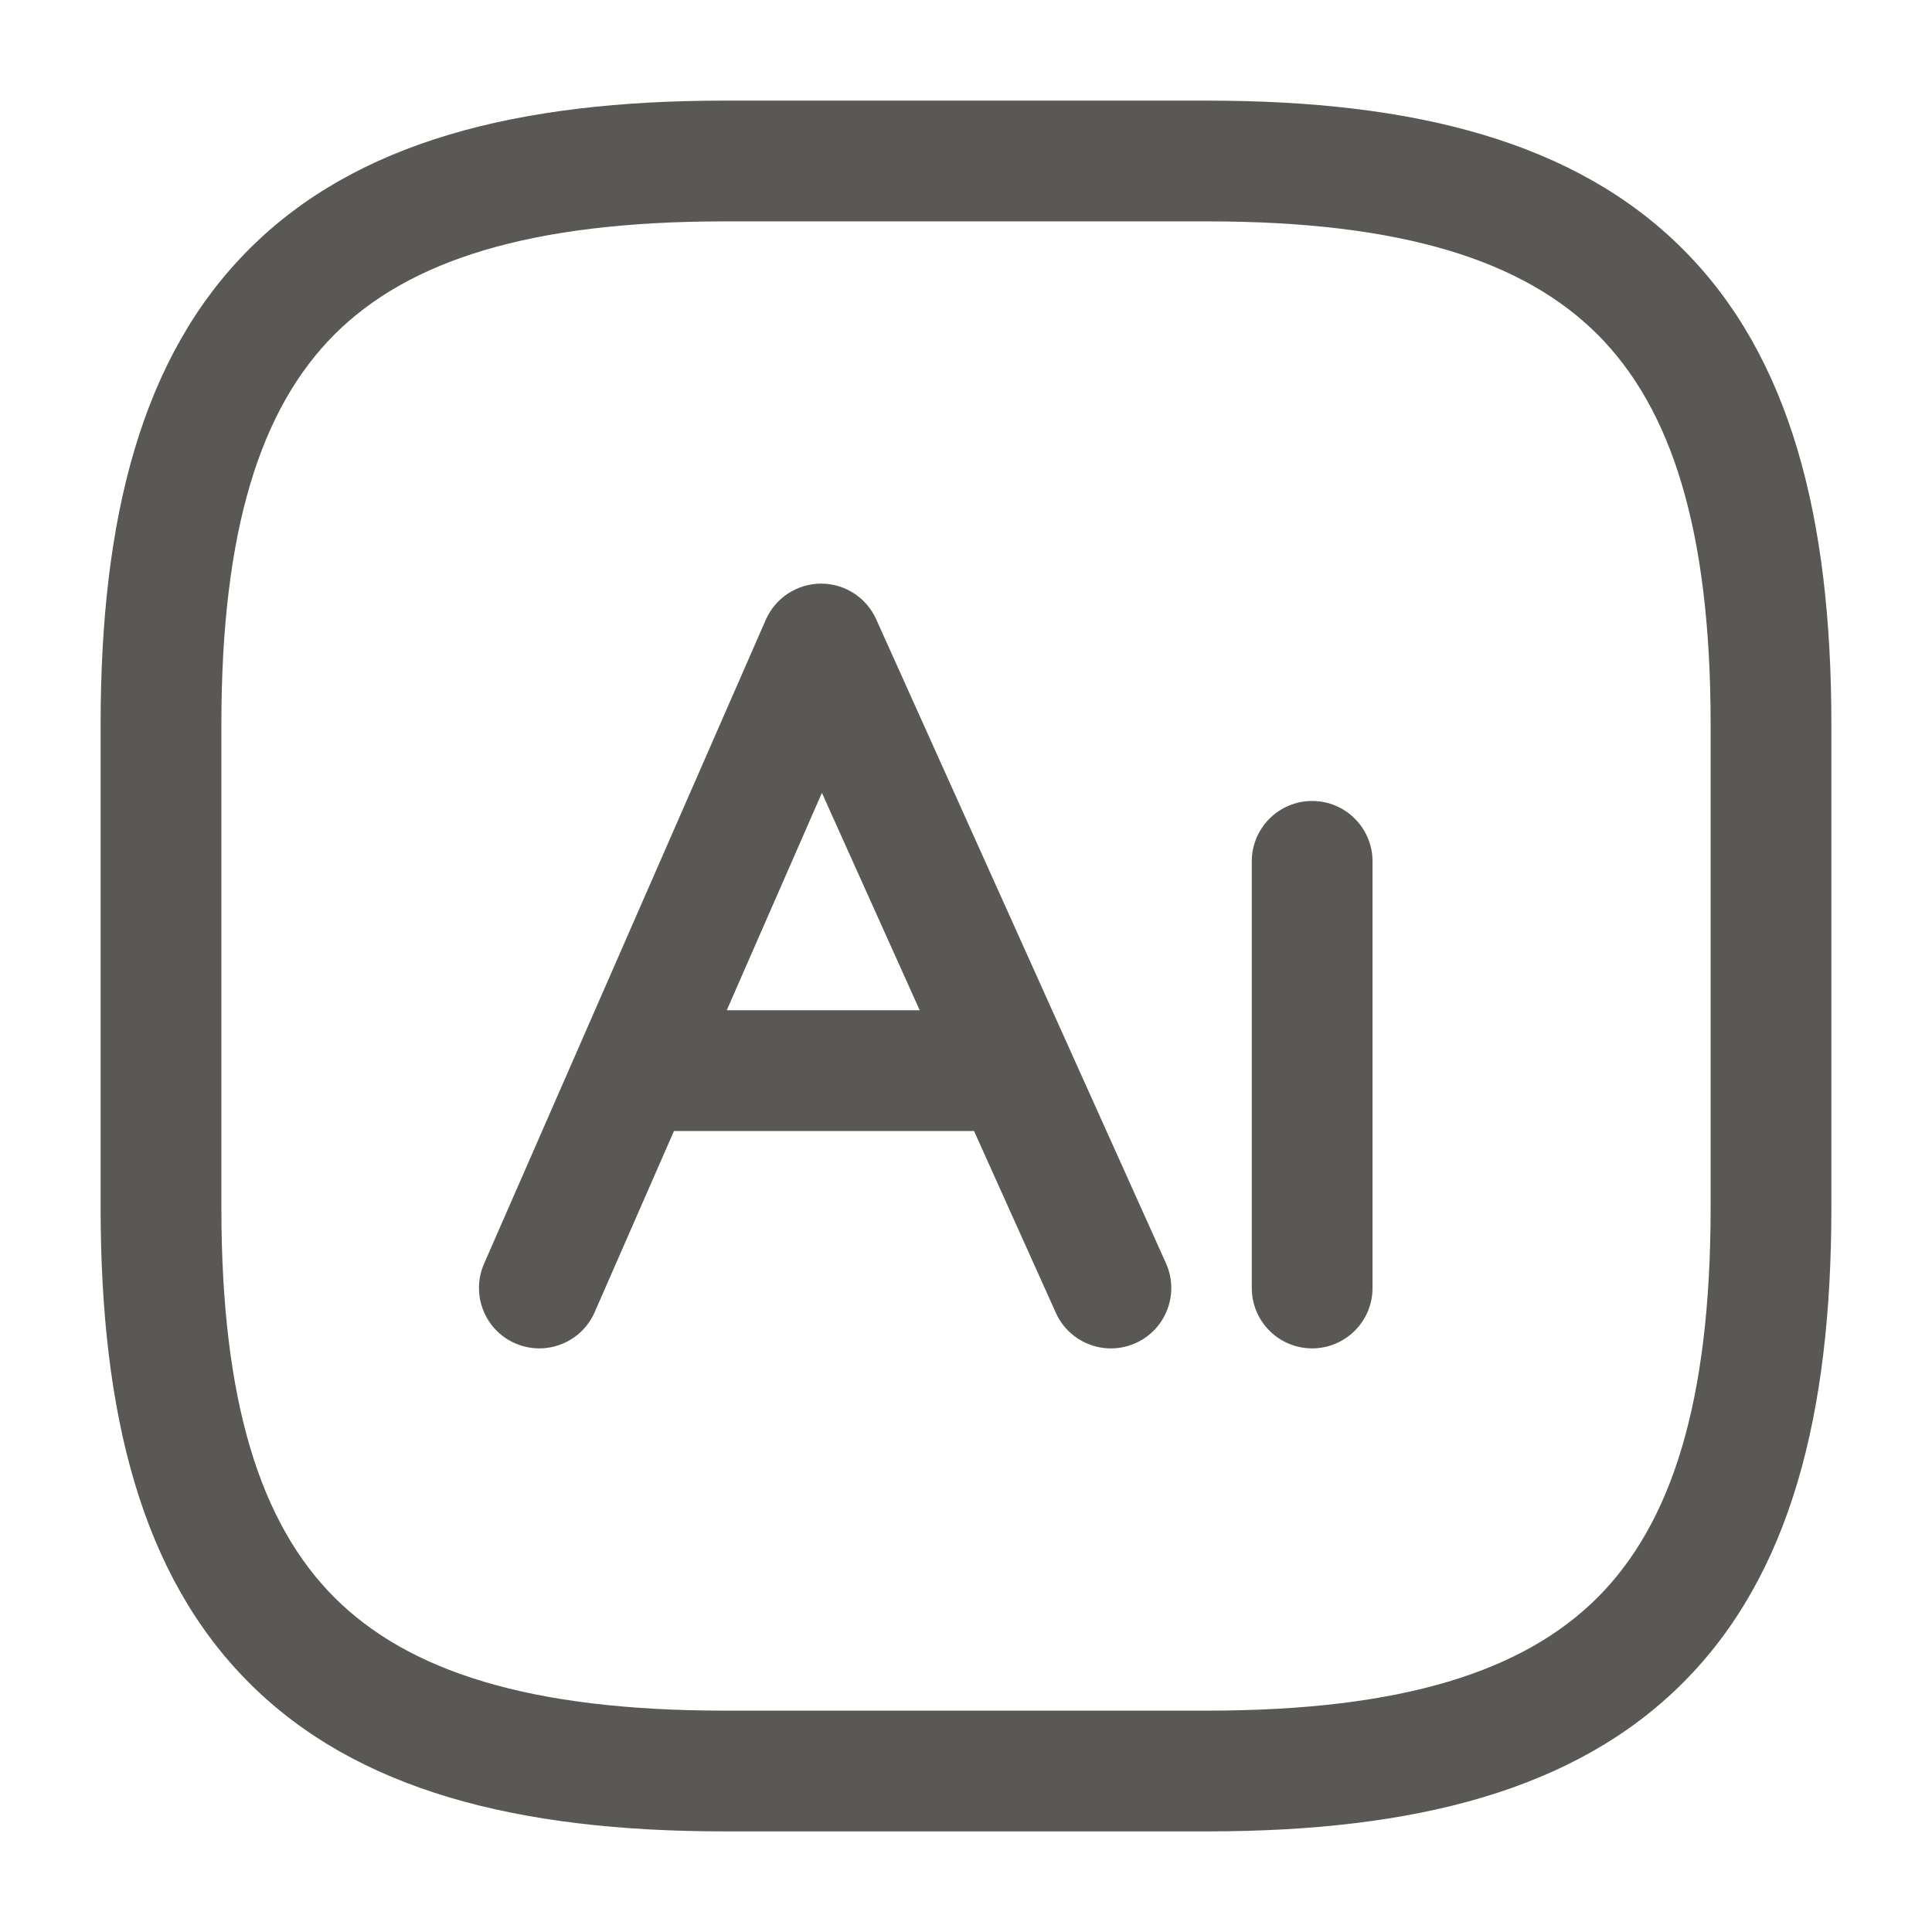 <svg width="24" height="24" viewBox="0 0 24 24" fill="none" xmlns="http://www.w3.org/2000/svg">
<path fill-rule="evenodd" clip-rule="evenodd" d="M4.155 4.155C3.24 5.071 2.75 6.574 2.75 9V15C2.75 17.426 3.24 18.929 4.155 19.845C5.071 20.76 6.574 21.25 9 21.25H15C17.426 21.25 18.929 20.76 19.845 19.845C20.76 18.929 21.25 17.426 21.25 15V9C21.25 6.574 20.76 5.071 19.845 4.155C18.929 3.24 17.426 2.75 15 2.75H9C6.574 2.75 5.071 3.24 4.155 4.155ZM3.095 3.095C4.429 1.76 6.426 1.25 9 1.25H15C17.574 1.25 19.571 1.76 20.905 3.095C22.24 4.429 22.75 6.426 22.75 9V15C22.75 17.574 22.24 19.571 20.905 20.905C19.571 22.24 17.574 22.75 15 22.75H9C6.426 22.75 4.429 22.24 3.095 20.905C1.76 19.571 1.25 17.574 1.25 15V9C1.25 6.426 1.76 4.429 3.095 3.095ZM10.196 7.25C10.493 7.248 10.762 7.422 10.884 7.692L14.484 15.692C14.654 16.07 14.486 16.514 14.108 16.684C13.73 16.854 13.286 16.686 13.116 16.308L12.1 14.05H8.372L7.387 16.301C7.221 16.68 6.779 16.853 6.399 16.687C6.02 16.521 5.847 16.079 6.013 15.699L9.513 7.699C9.632 7.428 9.9 7.252 10.196 7.25ZM9.028 12.55H11.425L10.21 9.849L9.028 12.55ZM16.3 9.95C16.714 9.95 17.05 10.286 17.05 10.7V16C17.05 16.414 16.714 16.75 16.3 16.75C15.886 16.75 15.55 16.414 15.55 16V10.7C15.55 10.286 15.886 9.95 16.3 9.95Z" fill="#595854"/>
</svg>
